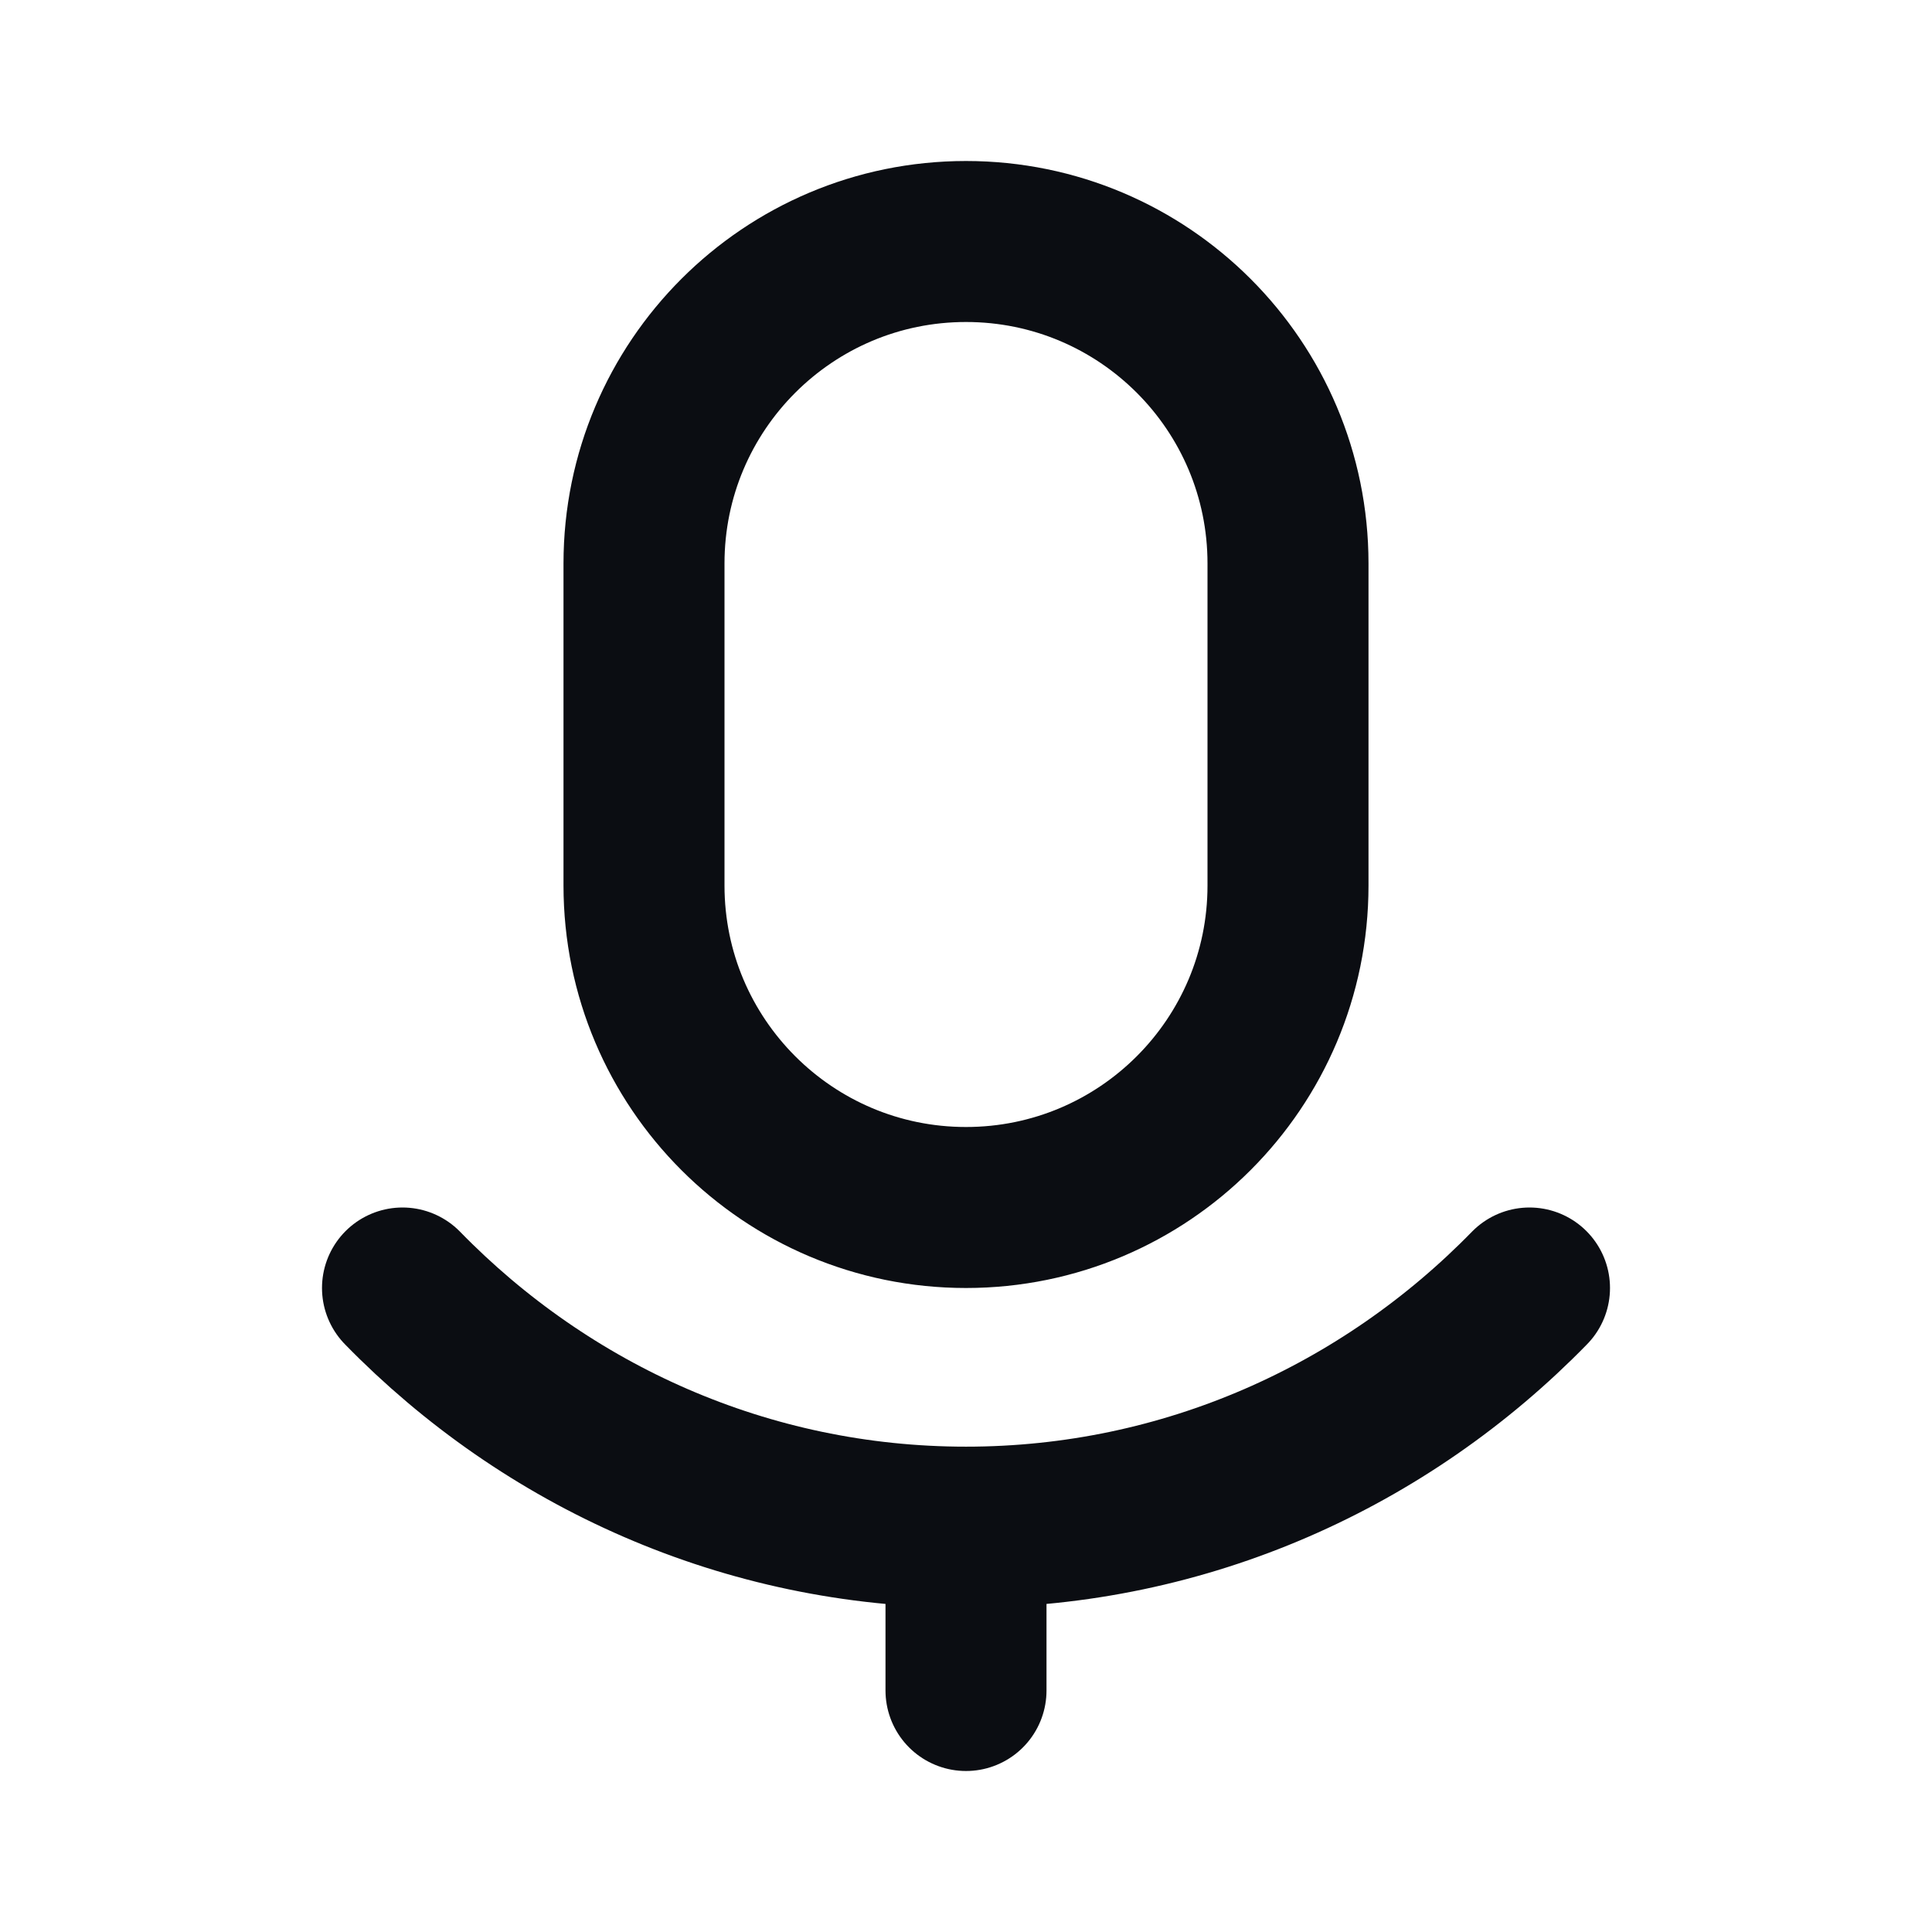<svg width="24" height="24" viewBox="0 0 24 24" fill="none" xmlns="http://www.w3.org/2000/svg">
<path d="M12 18.971C9.266 18.971 6.791 17.836 5 16M12 18.971C14.734 18.971 17.209 17.836 19 16M12 18.971V21M12 15C9.791 15 8 13.209 8 11V7C8 4.791 9.791 3 12 3C14.209 3 16 4.791 16 7V11C16 13.209 14.209 15 12 15Z" stroke="#0B0D12" stroke-width="2" stroke-linecap="round" stroke-linejoin="round"/>
</svg>
